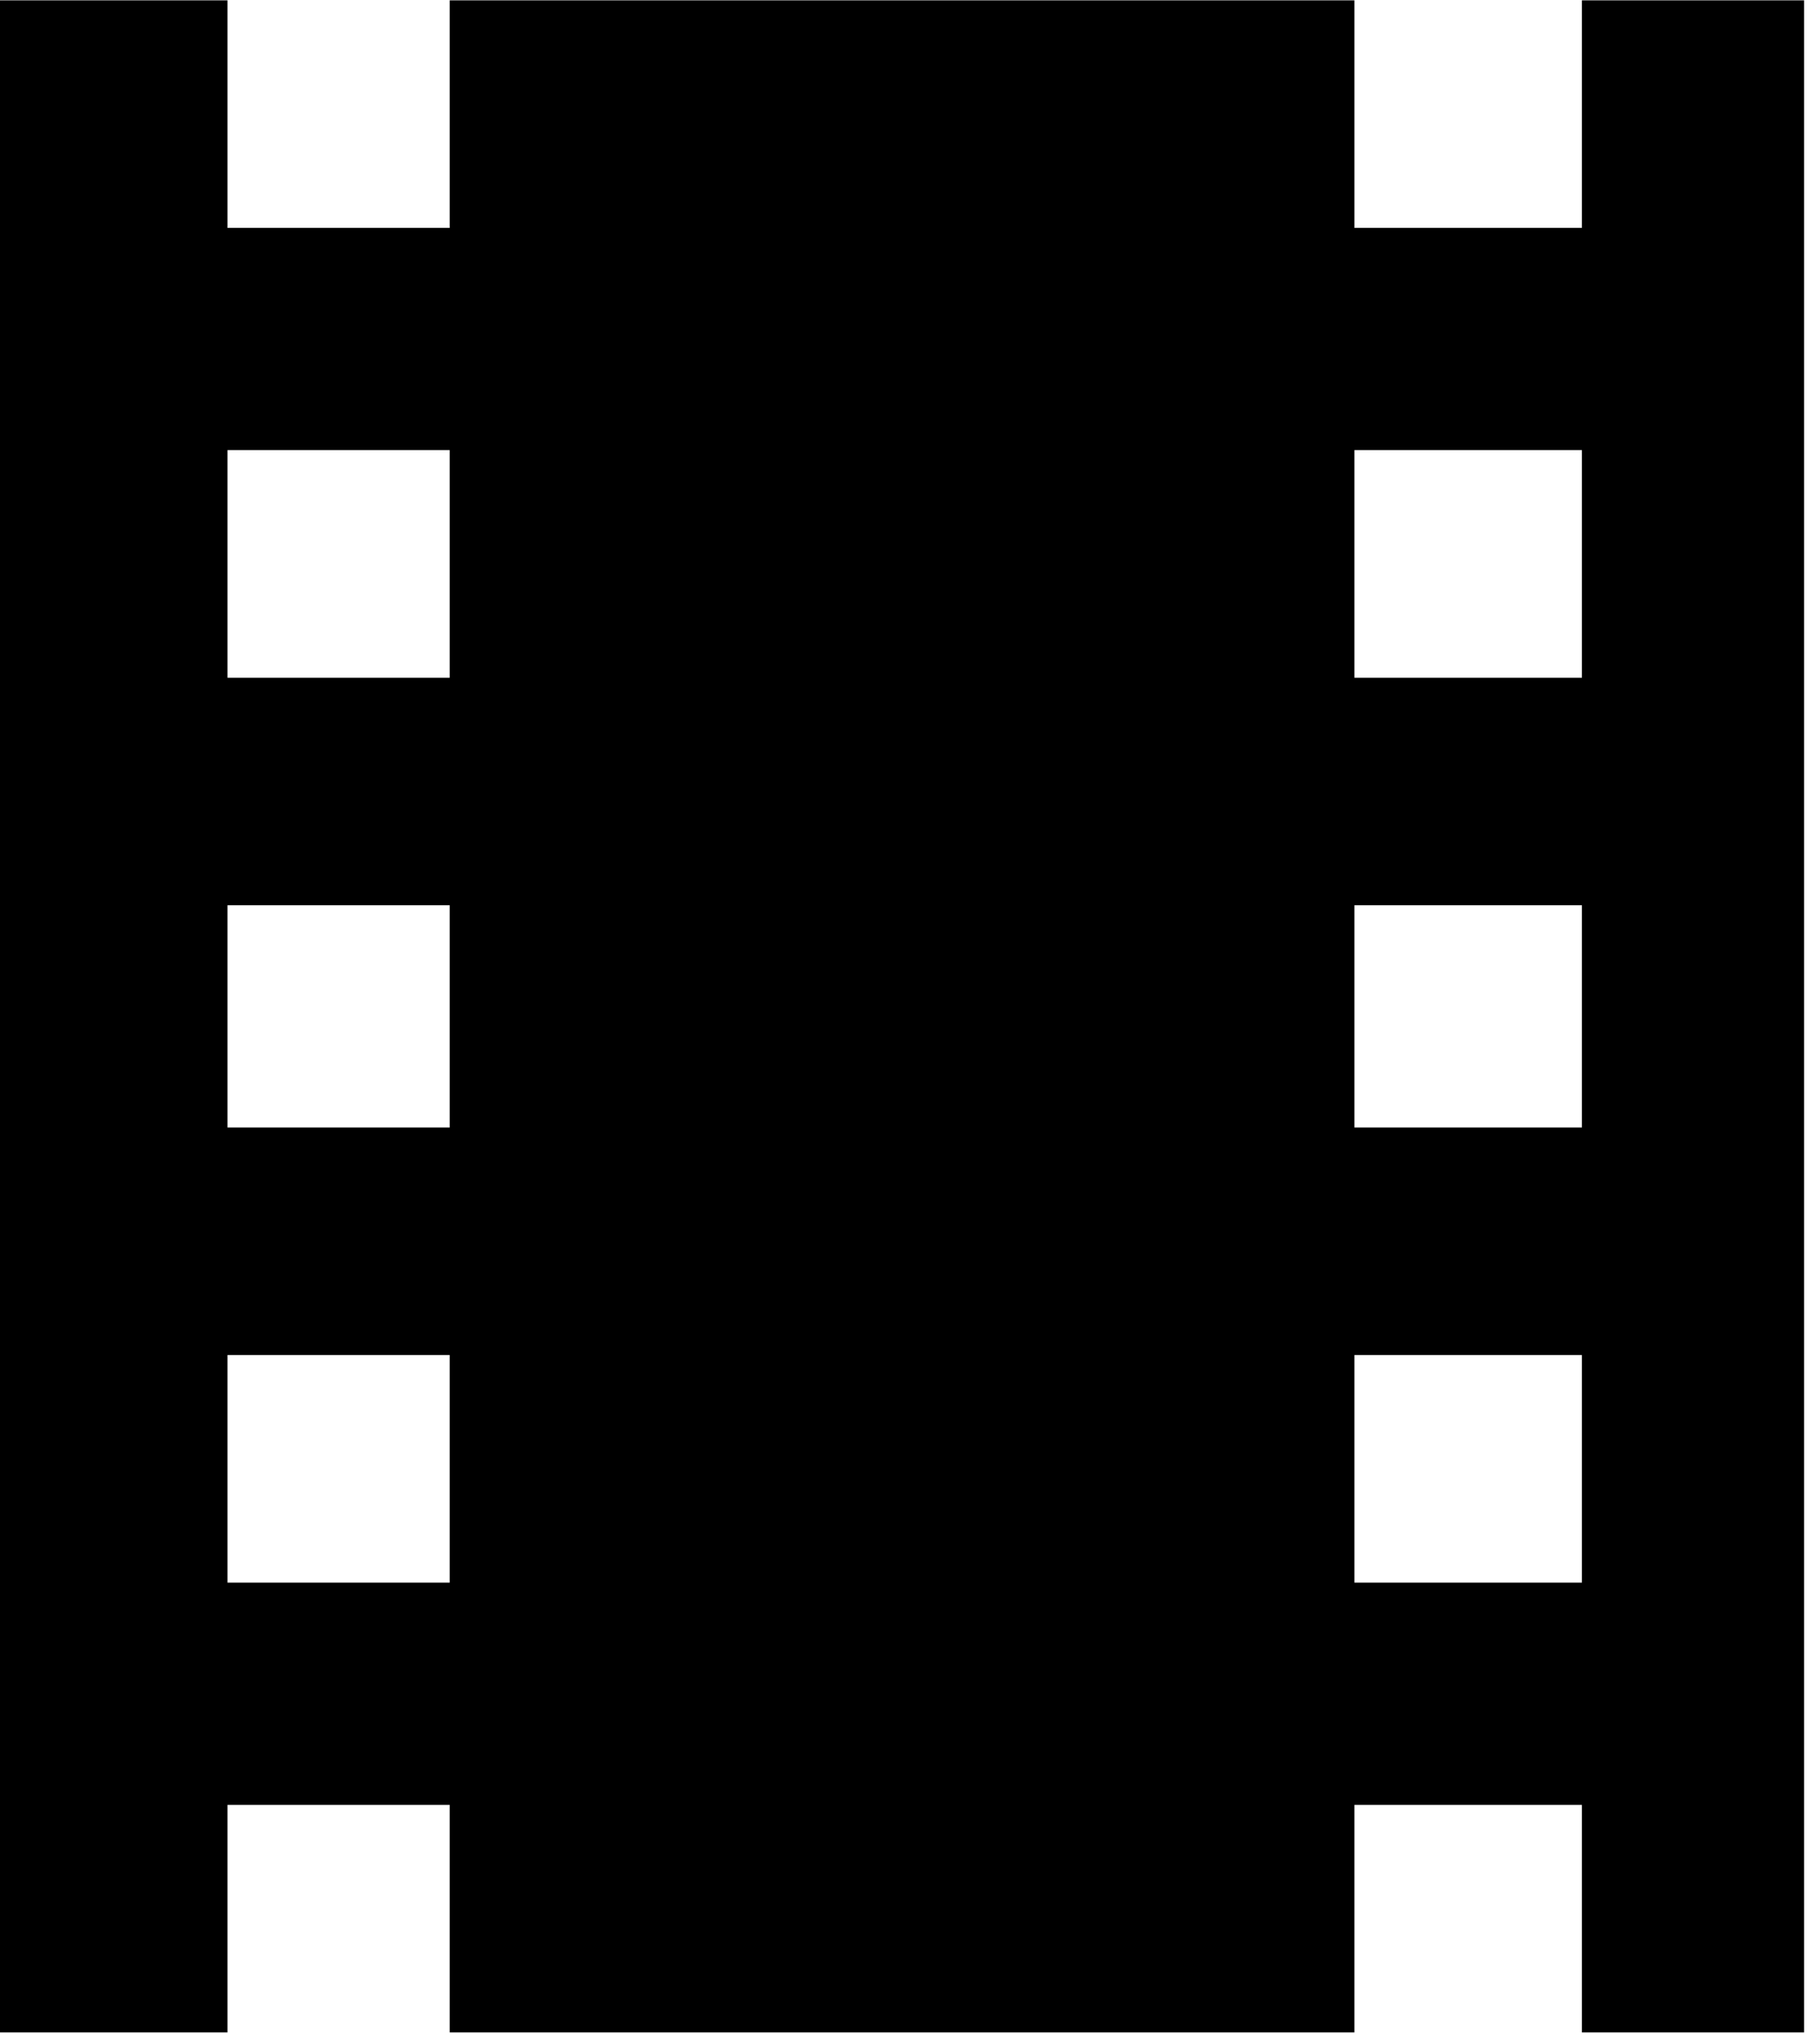 <svg xmlns="http://www.w3.org/2000/svg" width="3em" height="3.35em" viewBox="0 0 344 384"><path fill="currentColor" d="M299 0h42v384h-42v-43h-43v43H85v-43H43v43H0V0h43v43h42V0h171v43h43zM85 299v-43H43v43zm0-86v-42H43v42zm0-85V85H43v43zm214 171v-43h-43v43zm0-86v-42h-43v42zm0-85V85h-43v43z"/></svg>